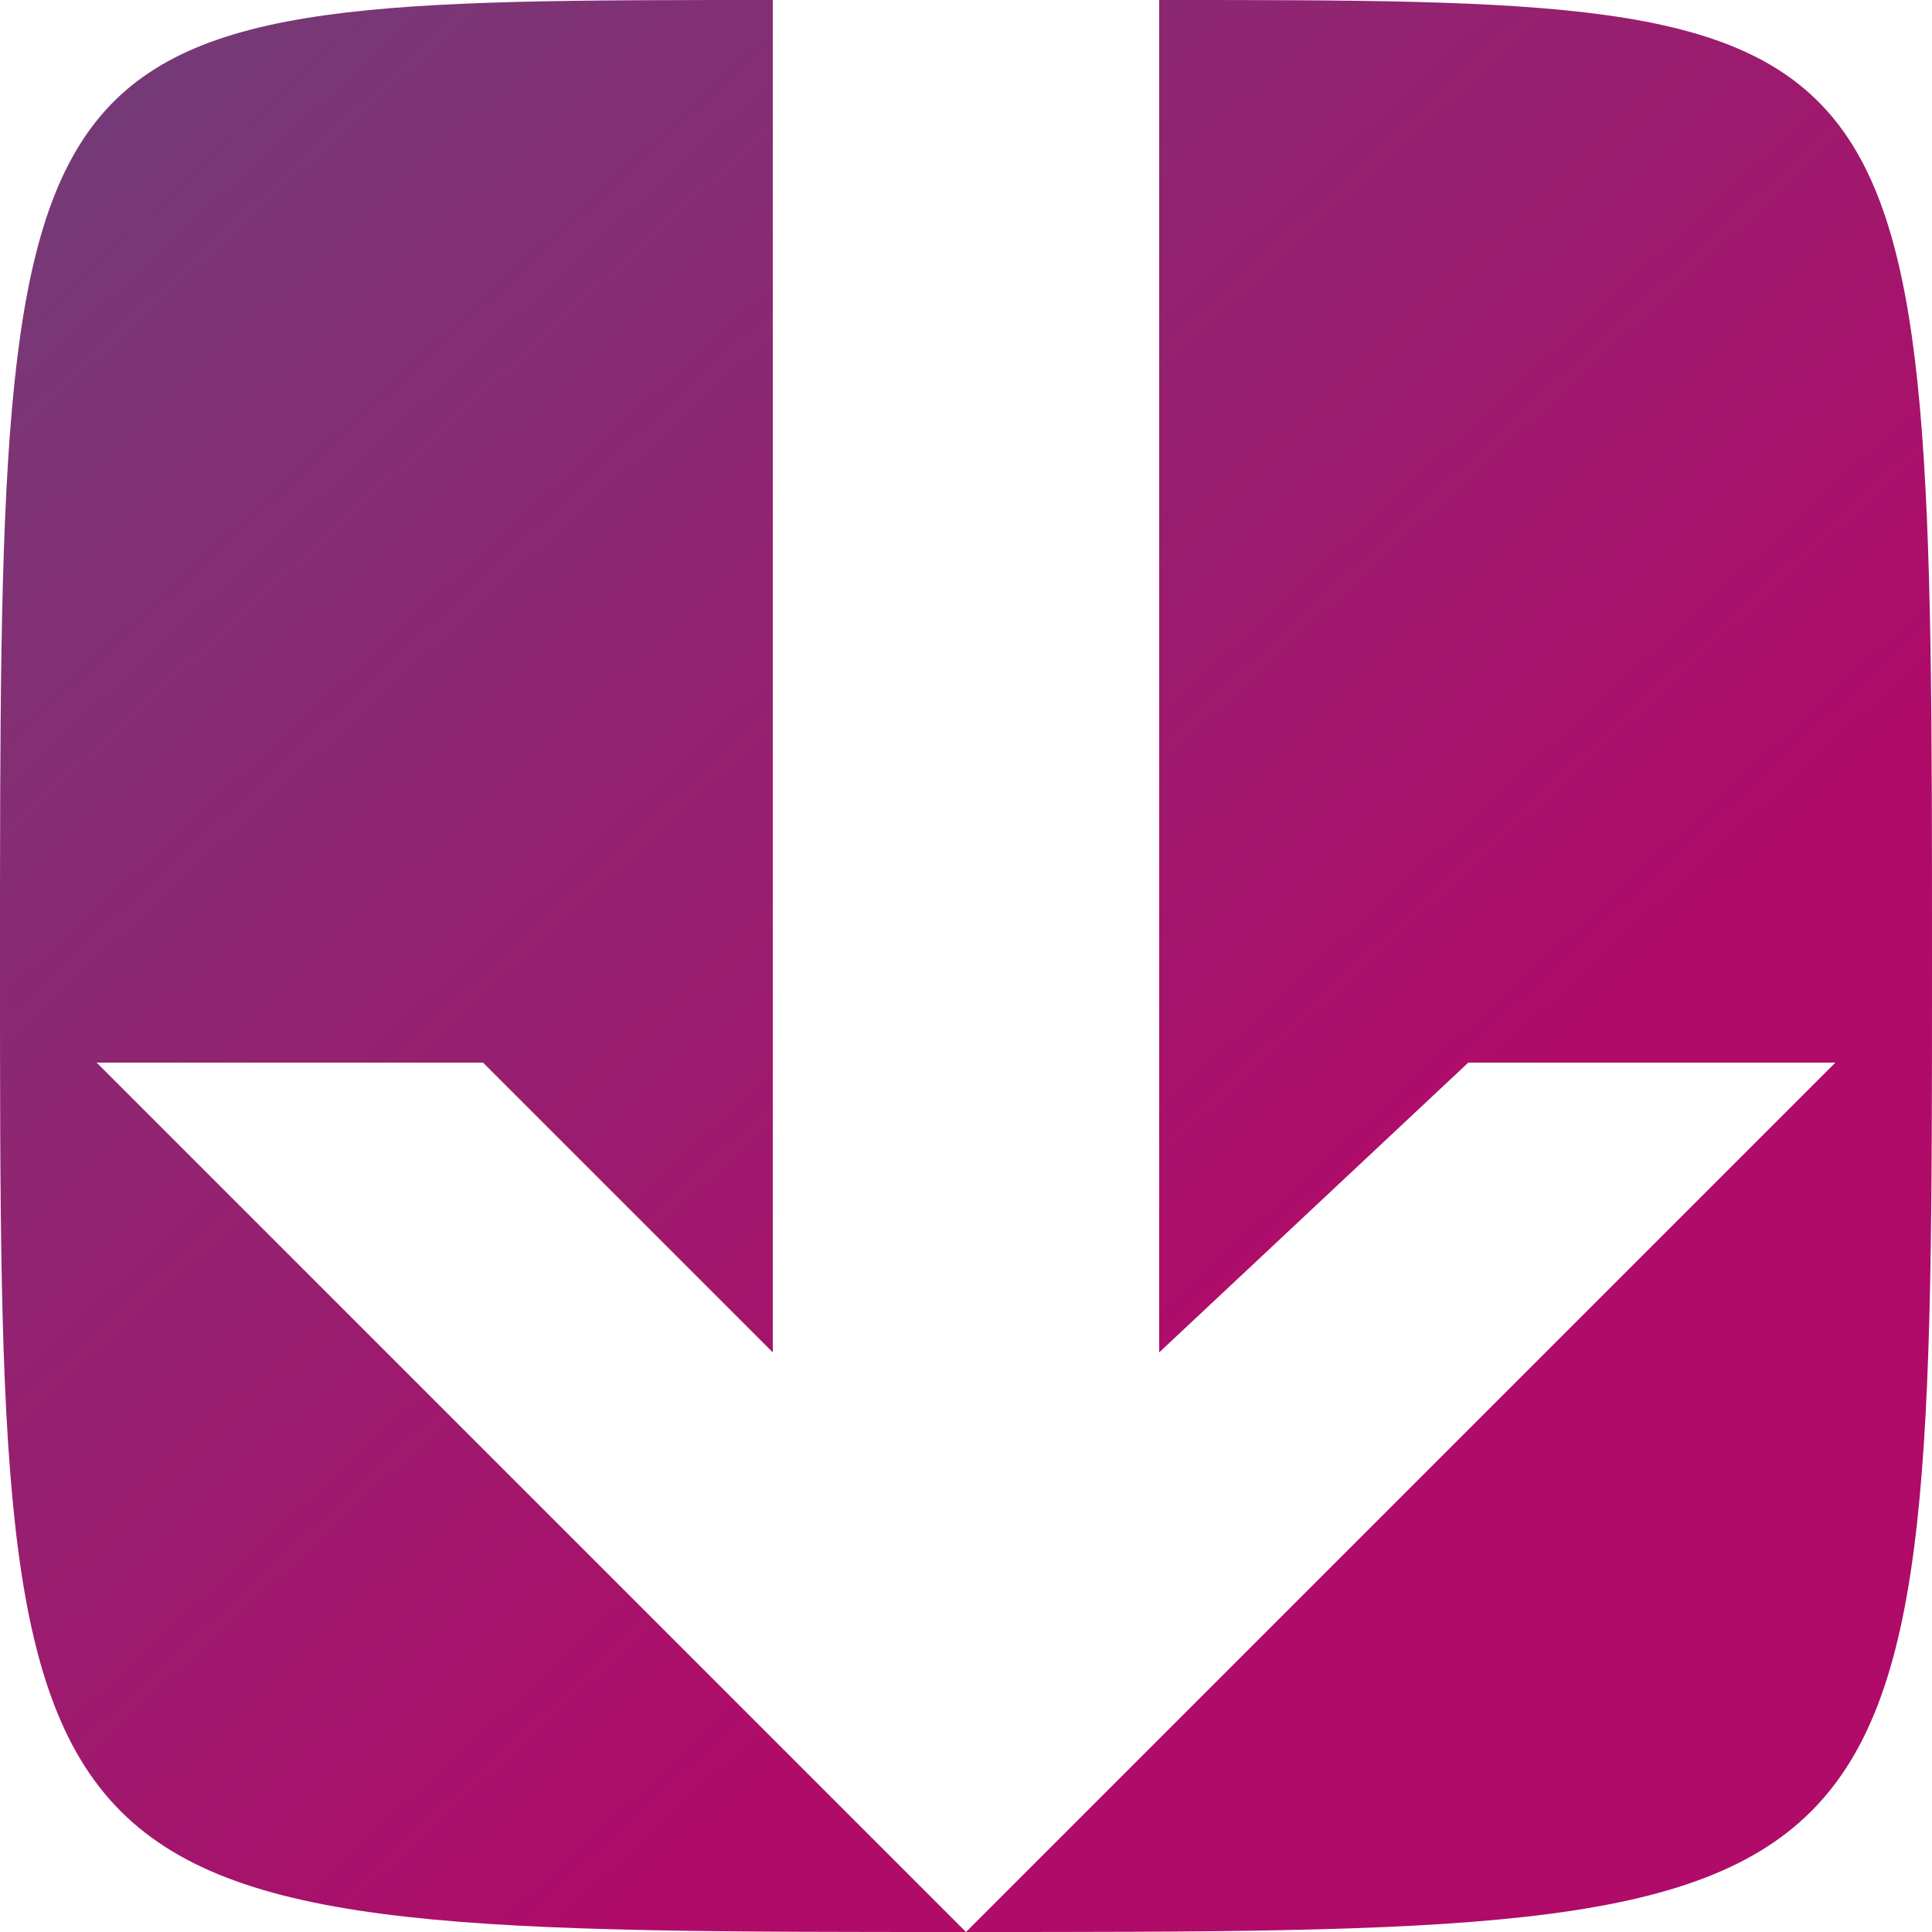 <?xml version="1.0" encoding="UTF-8" standalone="no"?>
<svg
   viewBox="0 0 100 100"
   version="1.1"
   id="svg210"
   sodipodi:docname="logo.svg"
   inkscape:version="1.2.1 (9c6d41e410, 2022-07-14)"
   xmlns:inkscape="http://www.inkscape.org/namespaces/inkscape"
   xmlns:sodipodi="http://sodipodi.sourceforge.net/DTD/sodipodi-0.dtd"
   xmlns="http://www.w3.org/2000/svg"
   xmlns:svg="http://www.w3.org/2000/svg"><sodipodi:namedview
   id="namedview190"
   pagecolor="#505050"
   bordercolor="#eeeeee"
   borderopacity="1"
   inkscape:showpageshadow="0"
   inkscape:pageopacity="0"
   inkscape:pagecheckerboard="0"
   inkscape:deskcolor="#505050"
   showgrid="false"/>
<defs>
  <linearGradient
     id="grad"
     x1="70"
     y1="65"
     x2="10"
     y2="0"
     gradientUnits="userSpaceOnUse"
     >
    <stop
       offset="0%"
       stop-color="#b00b69"/>
    <stop
       offset="100%"
       stop-color="#753a77"/>
  </linearGradient>
</defs>
<path
   id="circle208"
   style="display:inline;fill:url(#grad)"
   d="M 60 0 V 70 L 76 55 H 95 L 50 100 L 5 55 H 25 L 40 70 V 0 C 0 0 0 0 0 50 c 0 50 0 50 50 50 c 50 0 50 0 50 -50 C 100 0 100 0 60 0 Z"/>
</svg>
